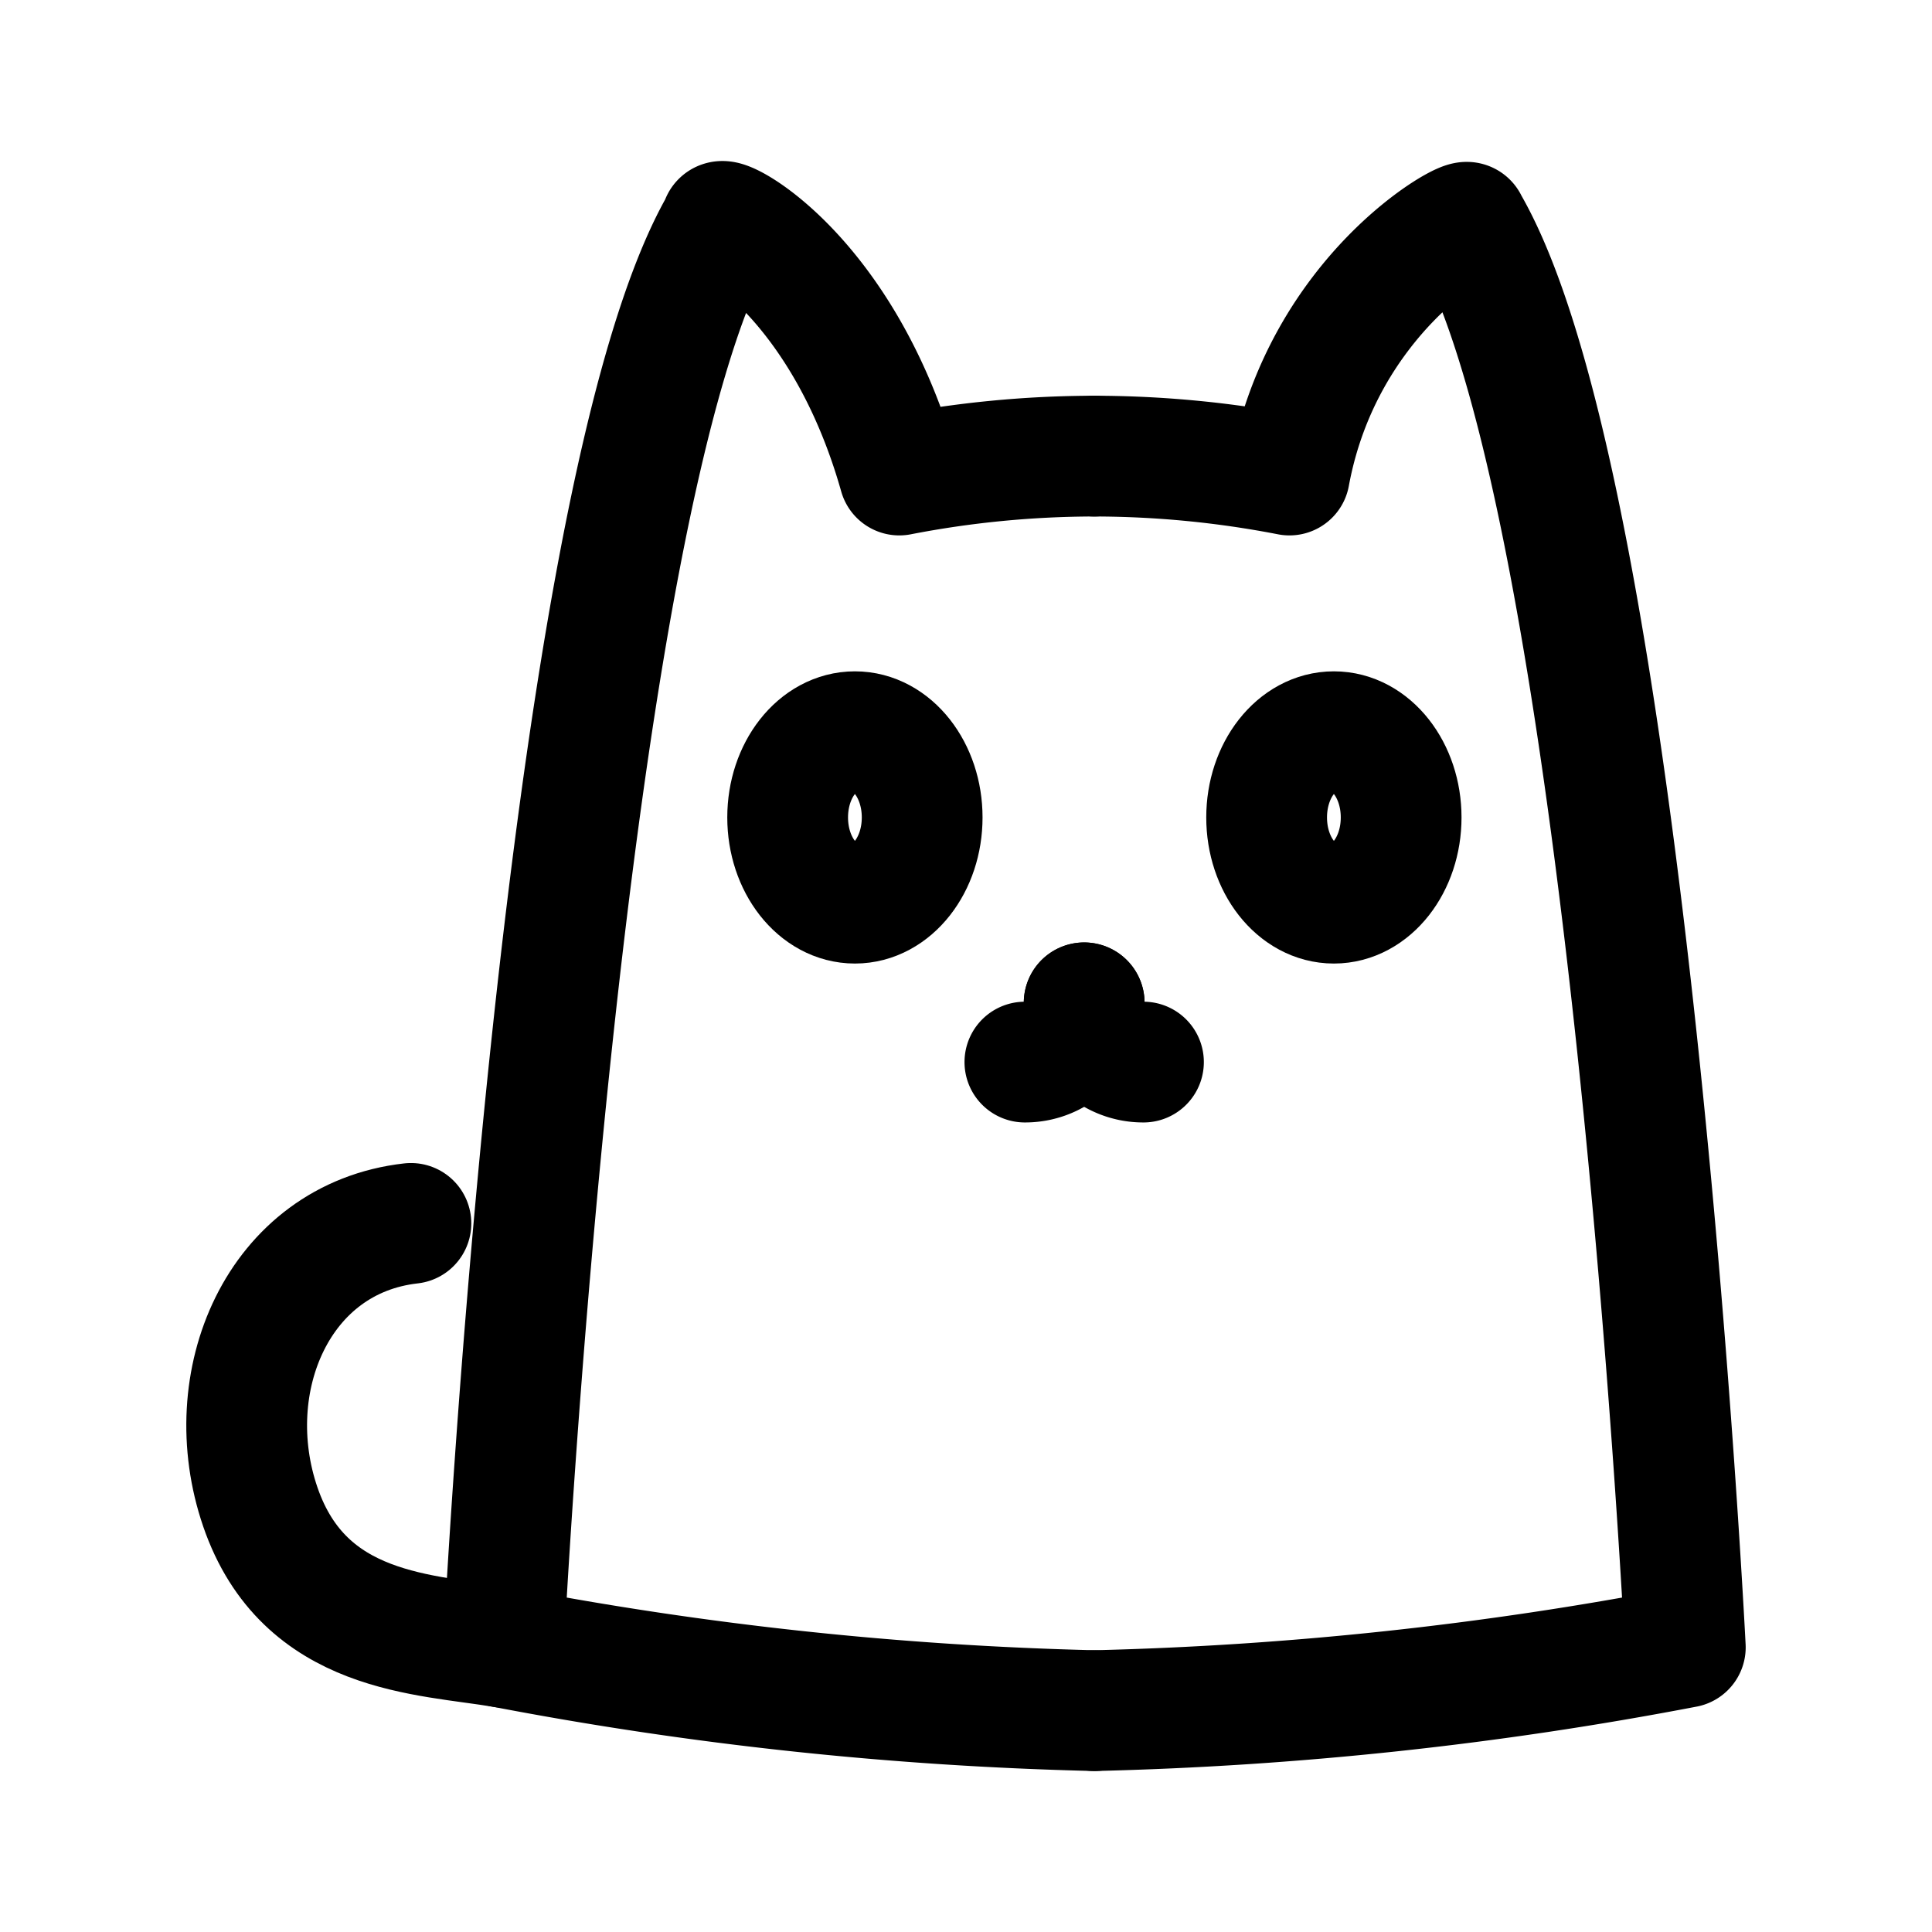 <?xml version="1.0" encoding="utf-8"?>
<svg width="24px" height="24px" viewBox="0 0 48 48" xmlns="http://www.w3.org/2000/svg">
    <defs>
        <style>
            .a,.b{fill:none;stroke:#000000;stroke-linecap:round;stroke-width:3px;}.a{stroke-linejoin:round;}.b{stroke-miterlimit:8;}</style>
    </defs>
    <path class="a"
        d="M27.19,42.5a89.044,89.044,0,0,1-14.681-1.573S13.94,12.372,17.921,5.536c-.13-.297,2.992,1.212,4.422,6.266a25.557,25.557,0,0,1,4.847-.47" />
    <ellipse class="a" cx="21.24" cy="20.309" rx="1.671" ry="2.13" />
    <path class="a"
        d="M27.19,42.5a89.044,89.044,0,0,0,14.681-1.573S40.44,12.372,36.458,5.536c.03-.201-3.59,1.755-4.422,6.266a25.558,25.558,0,0,0-4.847-.47" />
    <ellipse class="a" cx="33.14" cy="20.309" rx="1.671" ry="2.13" />
    <path class="b"
        d="M12.508,40.927C10.578,40.6,7.56,40.618,6.468,37.44c-1.067-3.107.438-6.671,3.741-7.045" />
    <path class="b" d="M25.463,26.387a1.467,1.467,0,0,0,1.473-1.472" />
    <path class="b" d="M28.409,26.387a1.467,1.467,0,0,1-1.473-1.472" />
</svg>